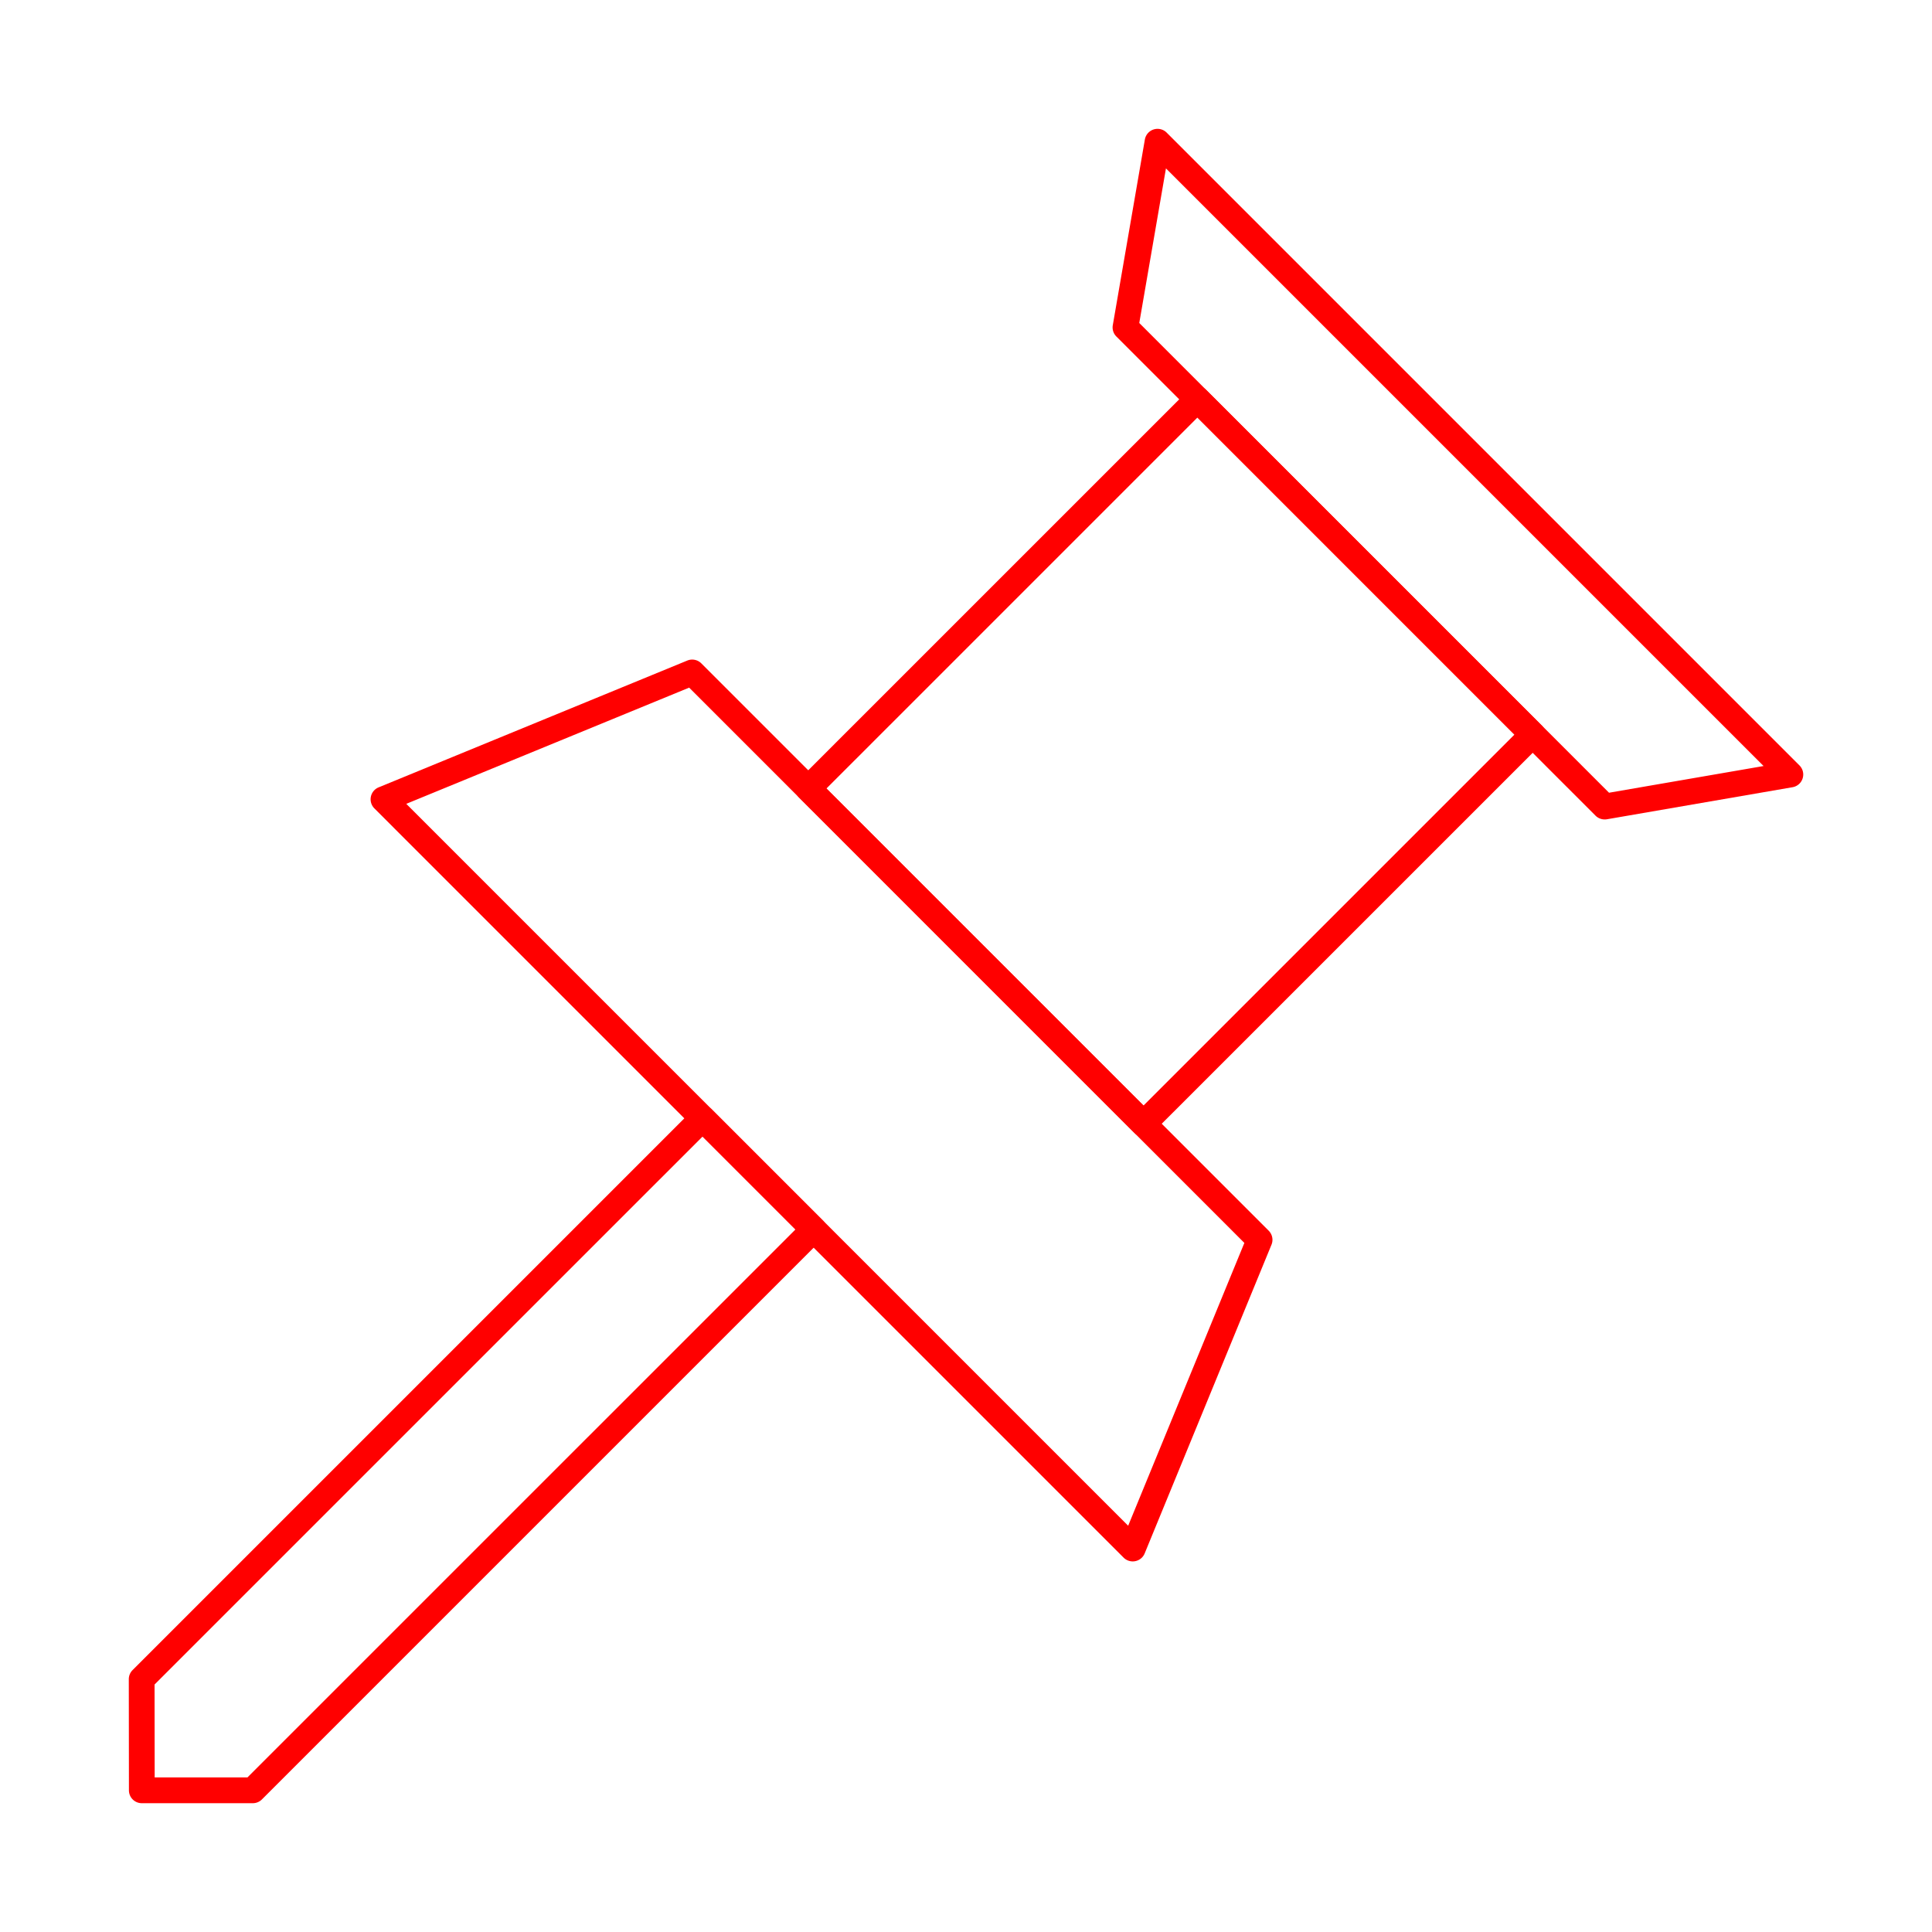 <svg fill="red" id="Layer_1" height="30" viewBox="0 0 150 150" width="30" xmlns="http://www.w3.org/2000/svg" data-name="Layer 1"><path d="m87.944 121.227a1 1 0 0 1 -.707-.293l-58.17-58.171a1 1 0 0 1 .327-1.632l23.968-9.846a1 1 0 0 1 1.087.218l44.051 44.048a1 1 0 0 1 .218 1.087l-9.846 23.969a1 1 0 0 1 -.728.6 1.013 1.013 0 0 1 -.2.02zm-56.401-58.817 56.047 56.048 9.022-21.958-43.106-43.112z"/><path d="m124.583 63.621a1 1 0 0 1 -.707-.293l-37.2-37.2a1 1 0 0 1 -.279-.877l2.49-14.418a1 1 0 0 1 1.692-.537l49.131 49.131a1 1 0 0 1 -.537 1.692l-14.417 2.49a.976.976 0 0 1 -.173.012zm-36.13-38.544 36.471 36.47 12-2.073-46.4-46.4z"/><path d="m88.781 88.249a.993.993 0 0 1 -.707-.293l-26.03-26.03a1 1 0 0 1 0-1.414l30.216-30.212a1 1 0 0 1 1.414 0l26.03 26.03a1 1 0 0 1 0 1.414l-30.216 30.212a.993.993 0 0 1 -.707.293zm-24.616-27.03 24.616 24.616 28.8-28.8-24.614-24.617z"/><path d="m19.628 140h-8.618a1 1 0 0 1 -1-1l-.01-8.626a1 1 0 0 1 .293-.708l43.546-43.545a1.029 1.029 0 0 1 1.414 0l8.627 8.627a1 1 0 0 1 0 1.414l-43.545 43.545a1 1 0 0 1 -.707.293zm-7.619-2h7.2l42.55-42.545-7.213-7.213-42.546 42.544z"/></svg>
